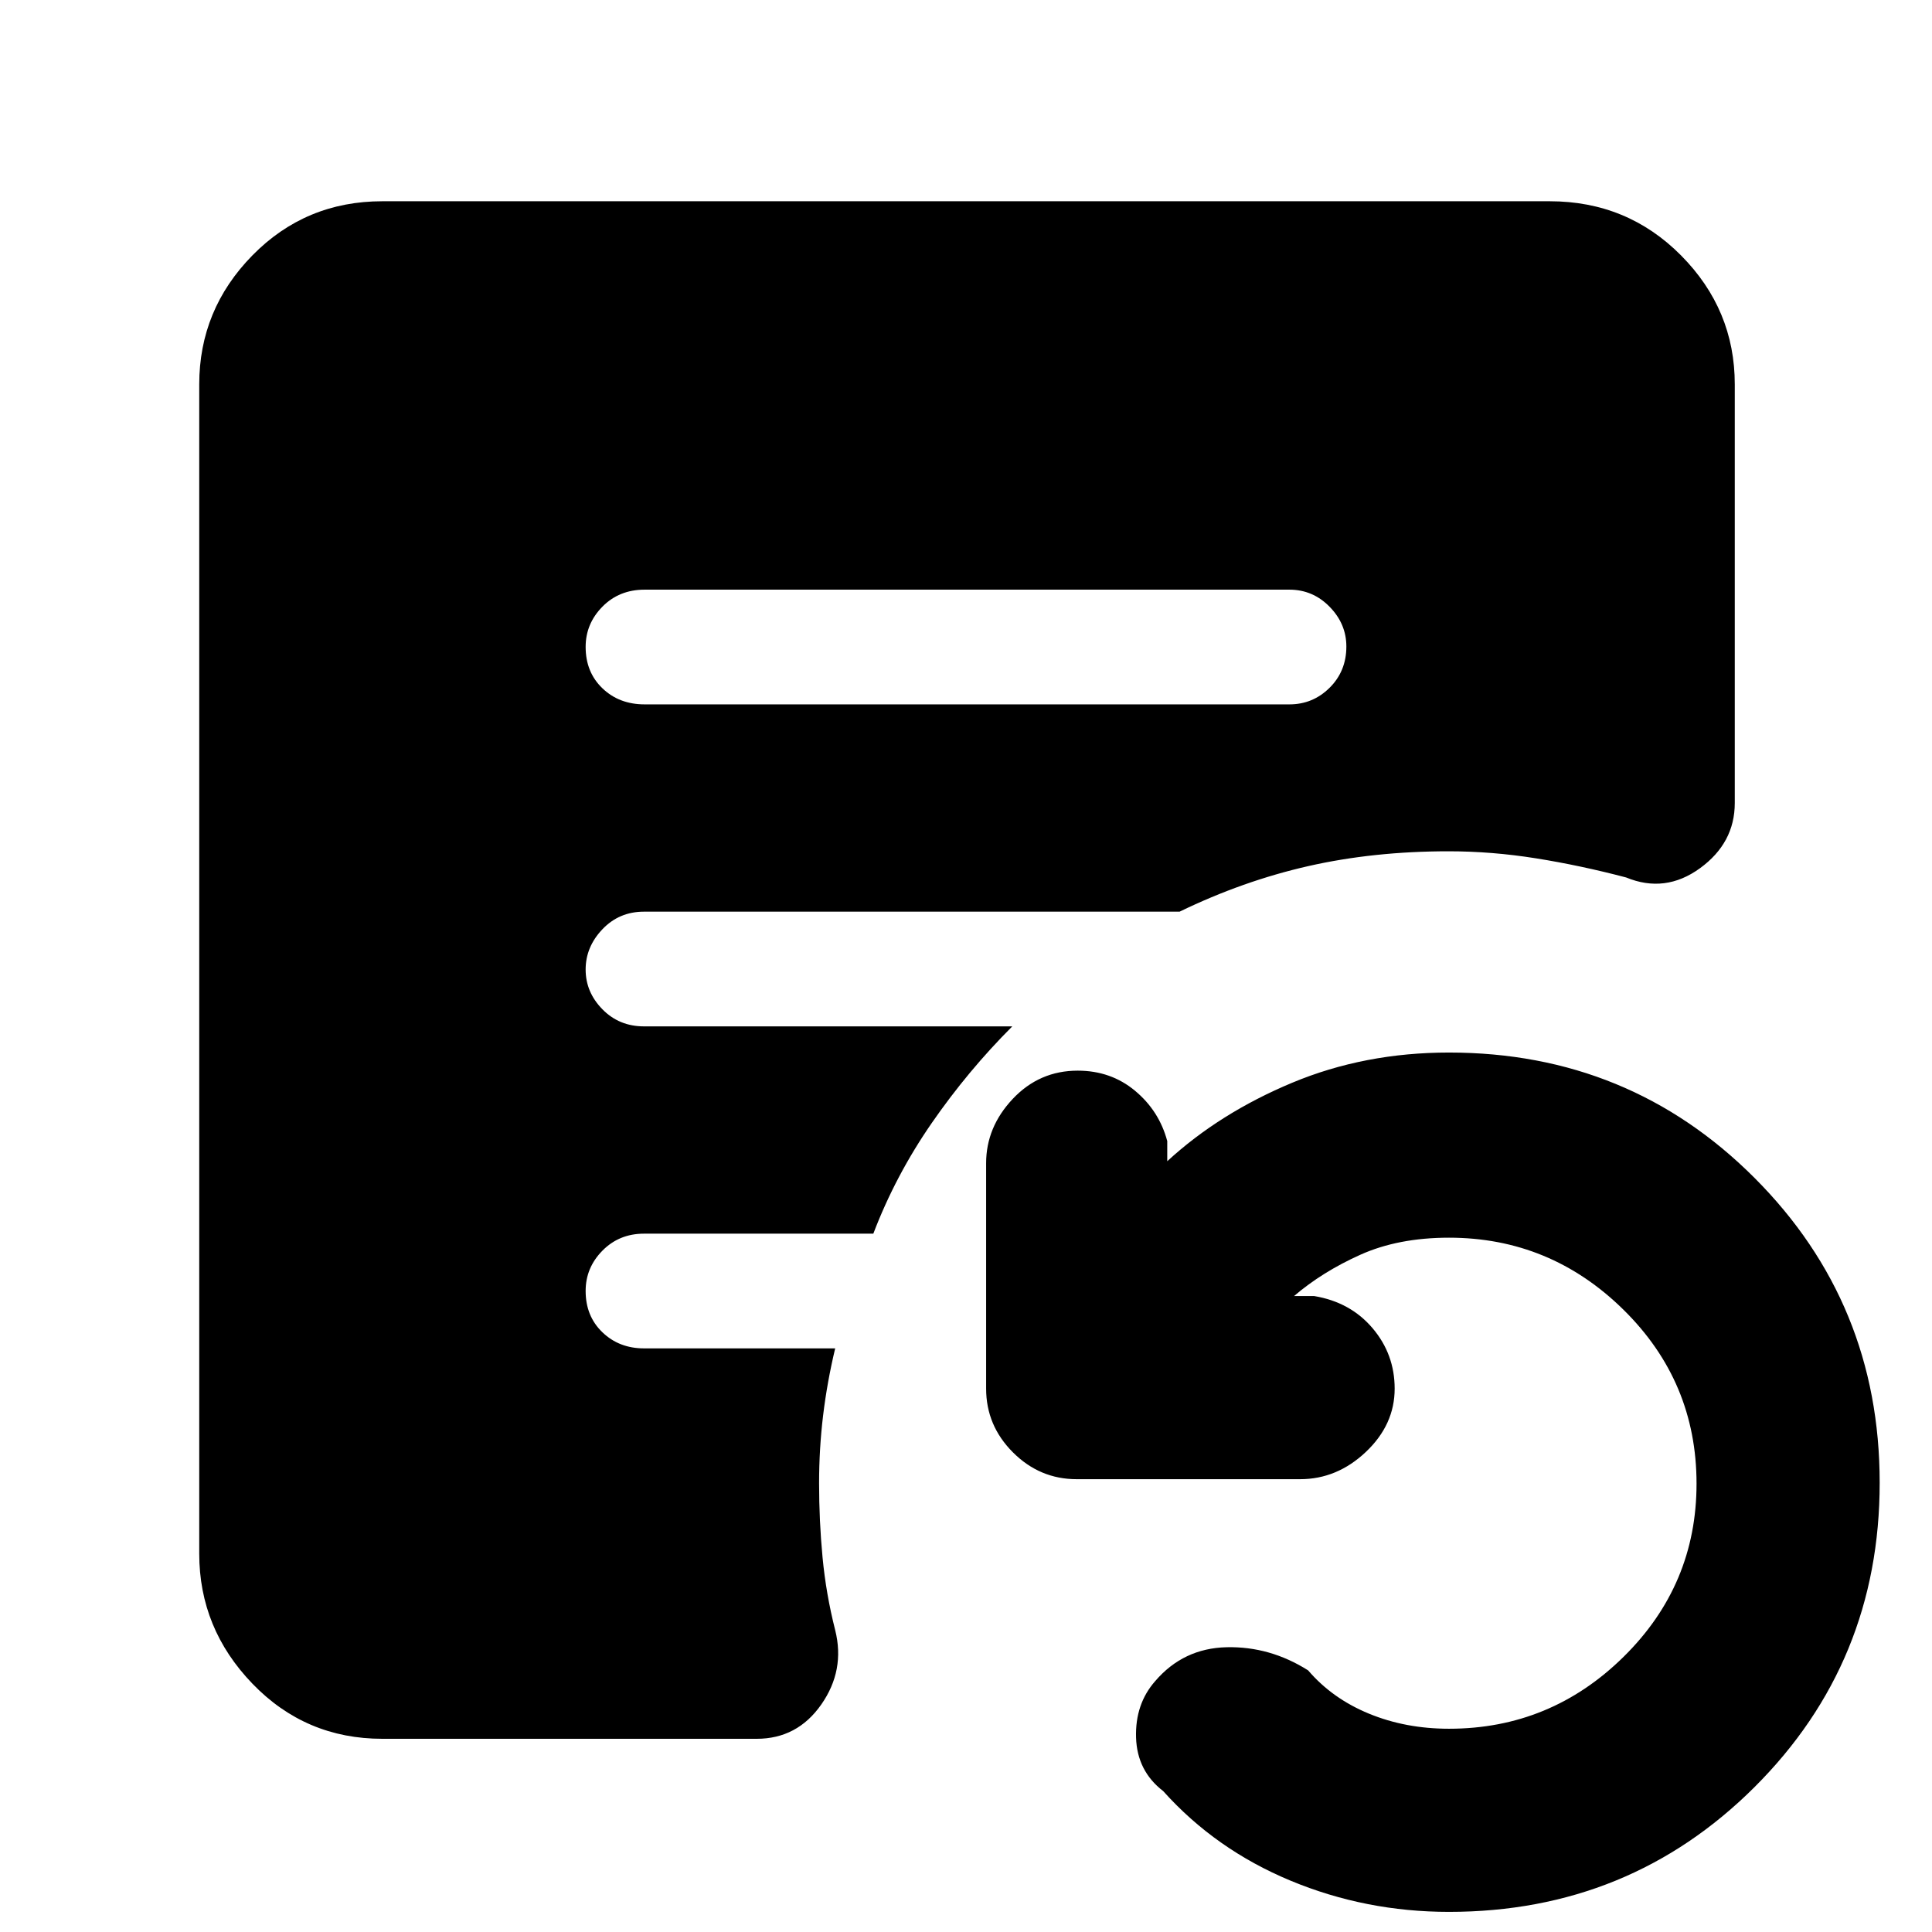 <svg xmlns="http://www.w3.org/2000/svg" height="48" viewBox="0 -960 960 960" width="48"><path d="M720-10q-41.43 0-78.72-15.5Q604-41 578-70q-13-10-13.5-26.65-.5-16.64 9.5-28 14-16.35 35.5-16.85T650-130q12 14 30.21 21.5T720-101q50.44 0 86.72-35.71Q843-172.43 843-222.78q0-50.71-36.34-86.46Q770.31-345 720-345q-25.2 0-44.1 8.5Q657-328 643-316h10q18 3 29 15.95T693-270q0 17.93-14.32 31.47Q664.37-225 646-225H535q-18.35 0-31.67-13.32Q490-251.65 490-270v-112q0-17.93 13.23-31.97Q516.47-428 535.5-428q16.5 0 28.5 10t16 25v10q26-23.91 62-38.96Q678-437 720-437q89.6 0 151.8 62.28 62.2 62.28 62.2 151.5 0 89.23-62.2 151.23Q809.6-10 720-10ZM320.29-610h320.42q11.64 0 19.96-8.25 8.33-8.26 8.33-20.5 0-11.25-8.33-19.75-8.32-8.5-19.96-8.5H320.29q-12.64 0-20.96 8.46-8.33 8.45-8.33 20 0 12.54 8.33 20.54 8.32 8 20.96 8ZM190-96q-38.18 0-64.59-27.41Q99-150.81 99-188v-581q0-37.17 26.41-64.09Q151.82-860 190-860h580q38.59 0 65.29 26.91Q862-806.17 862-769v208q0 19.85-17.29 32.42Q827.41-516 808-524q-22.84-6-44.77-9.5-21.93-3.5-43.45-3.5-37.28 0-69.74 7.37-32.46 7.38-63.91 22.63H320q-12.35 0-20.67 8.75-8.33 8.76-8.33 20 0 11.25 8.33 19.75 8.32 8.5 20.67 8.5h183q-22 22-40 48t-29.05 55H320q-12.35 0-20.67 8.46-8.33 8.45-8.33 20 0 12.54 8.33 20.54 8.32 8 20.67 8h95q-4 16.75-6 33.31-2 16.56-2 33.69 0 18.63 1.72 36.83T415-150q5 19.93-6.92 36.97Q396.16-96 376-96H190Z"/></svg>